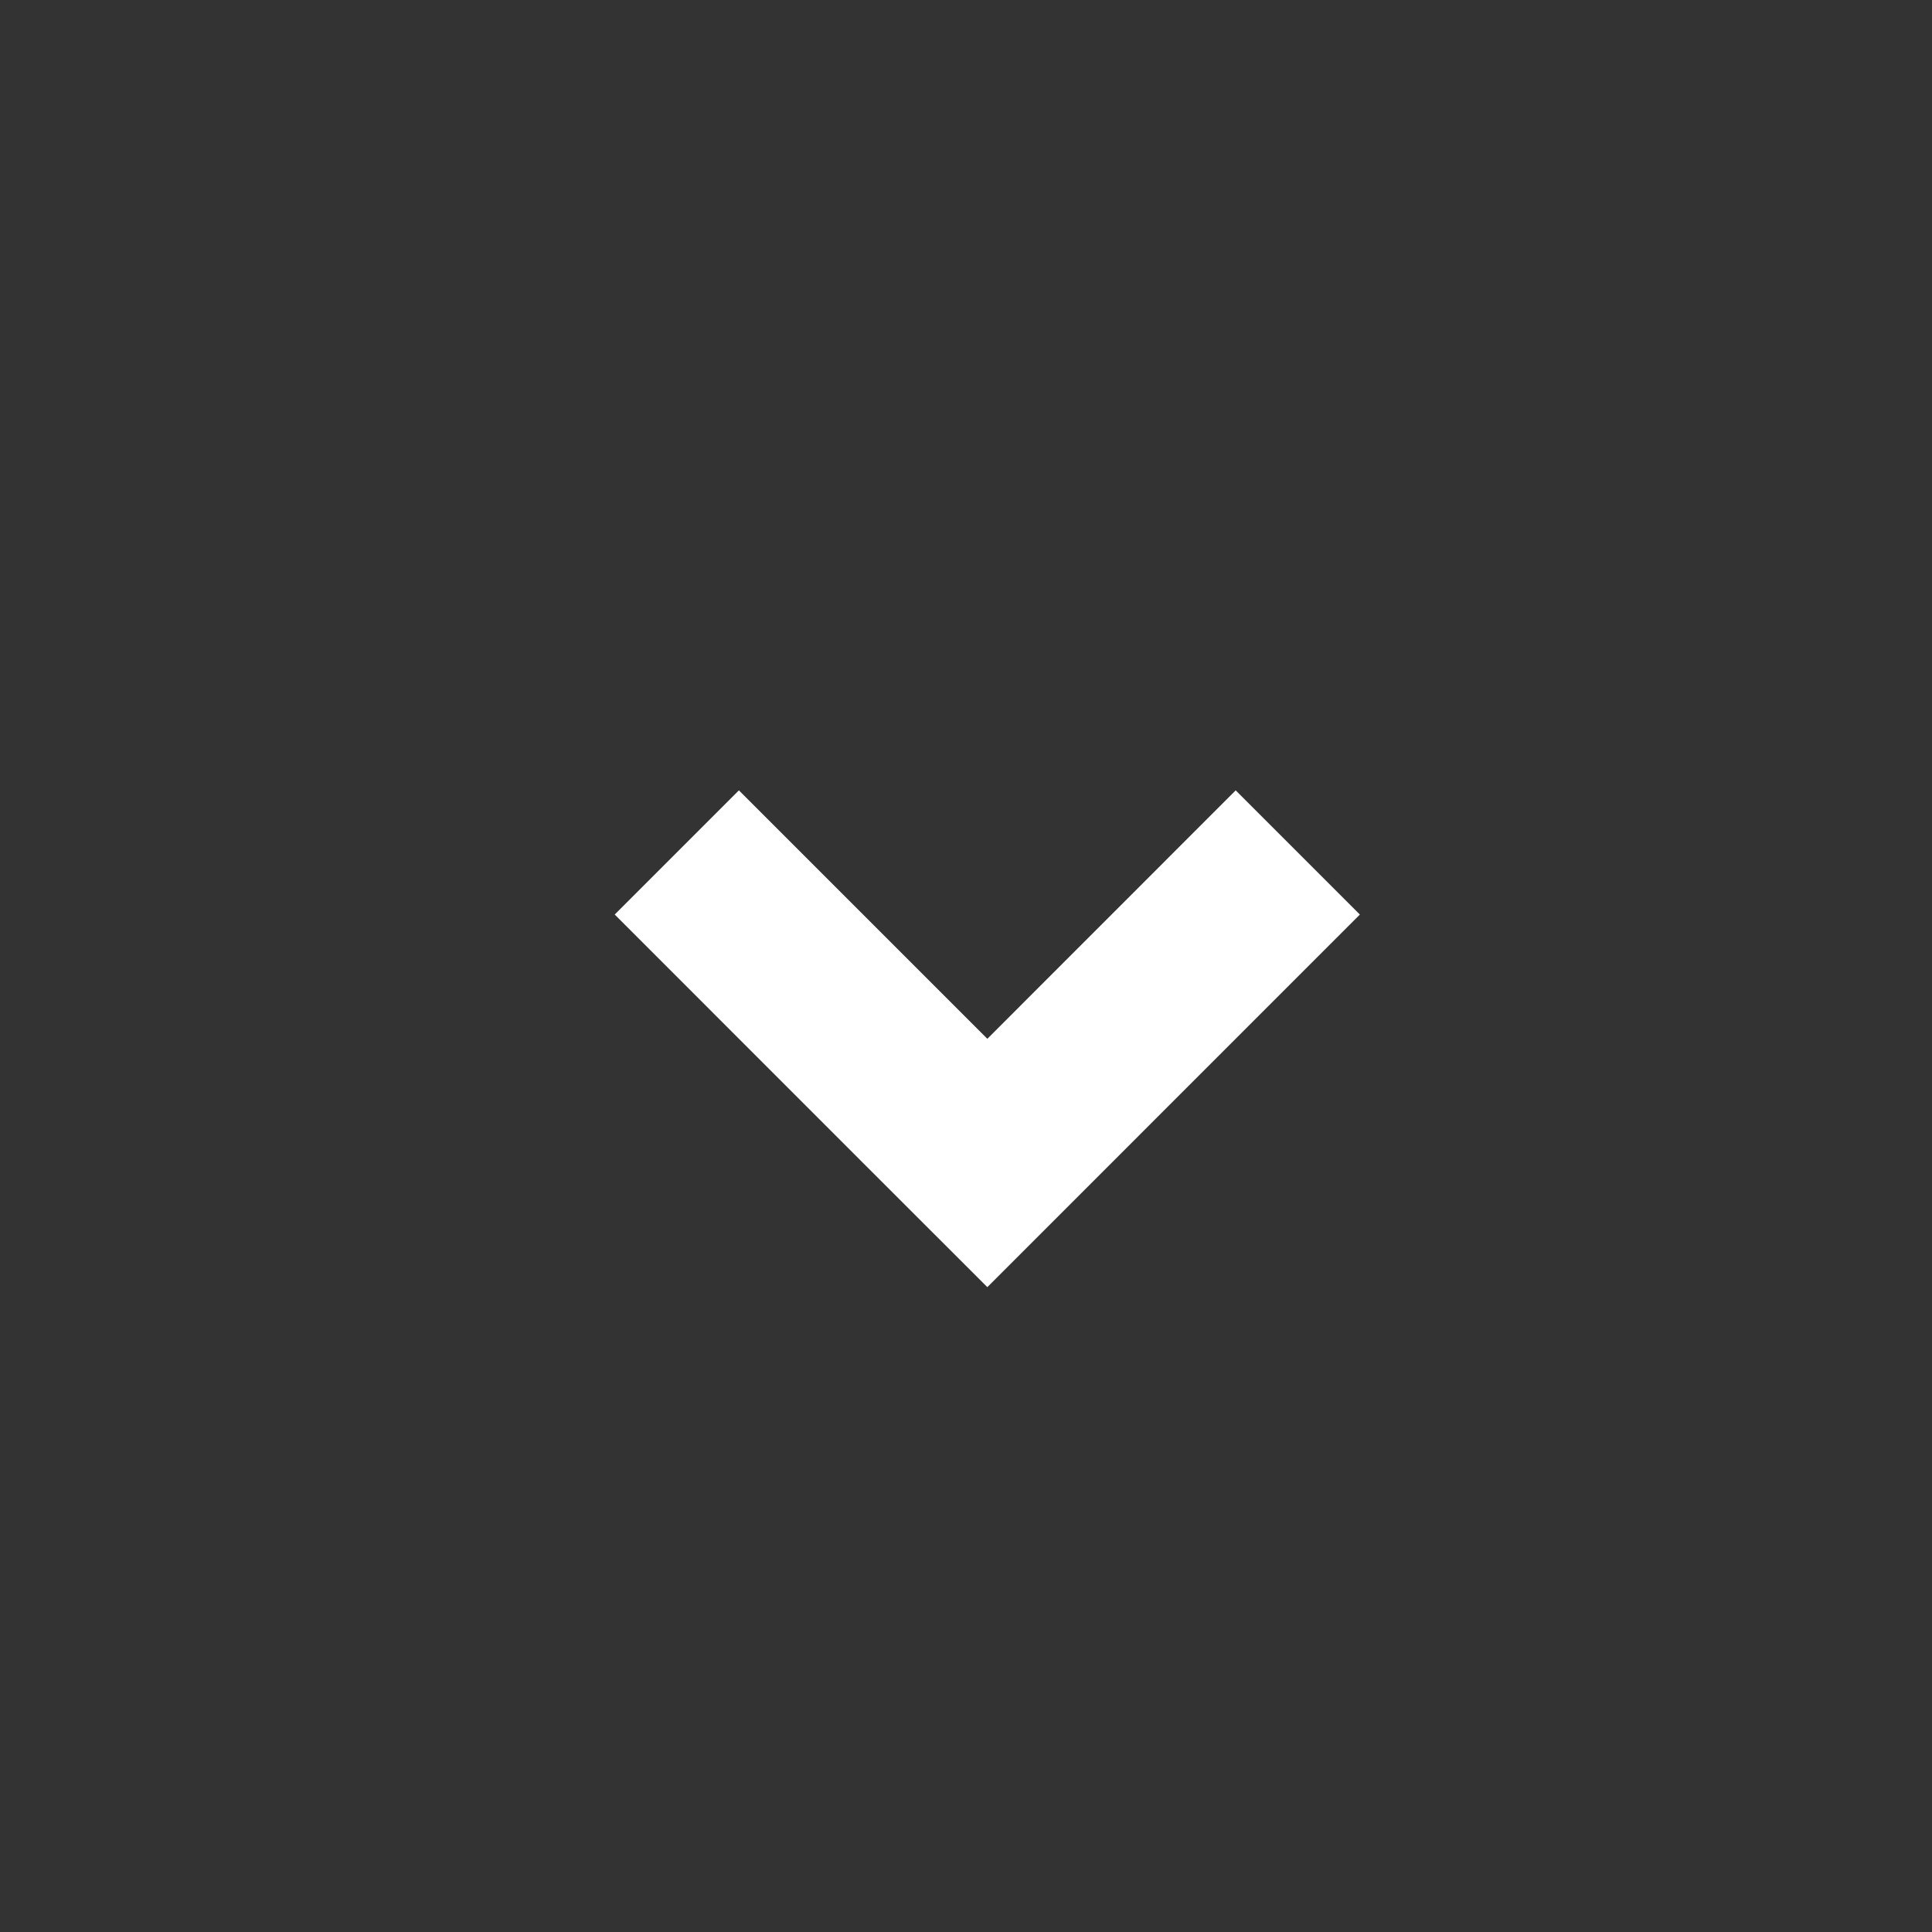 <svg width="22" height="22" viewBox="0 0 22 22" fill="none" xmlns="http://www.w3.org/2000/svg">
  <rect x="0" y="0" width="22" height="22" fill="#333333" stroke="none"/>
  <path fill-rule="evenodd" clip-rule="evenodd"
    d="M11.243 11.829L14.071 9L15.485 10.414L11.243 14.657L11.243 14.657L9.828 13.243L7 10.414L8.414 9L11.243 11.829Z"
    fill="white" />
</svg>
